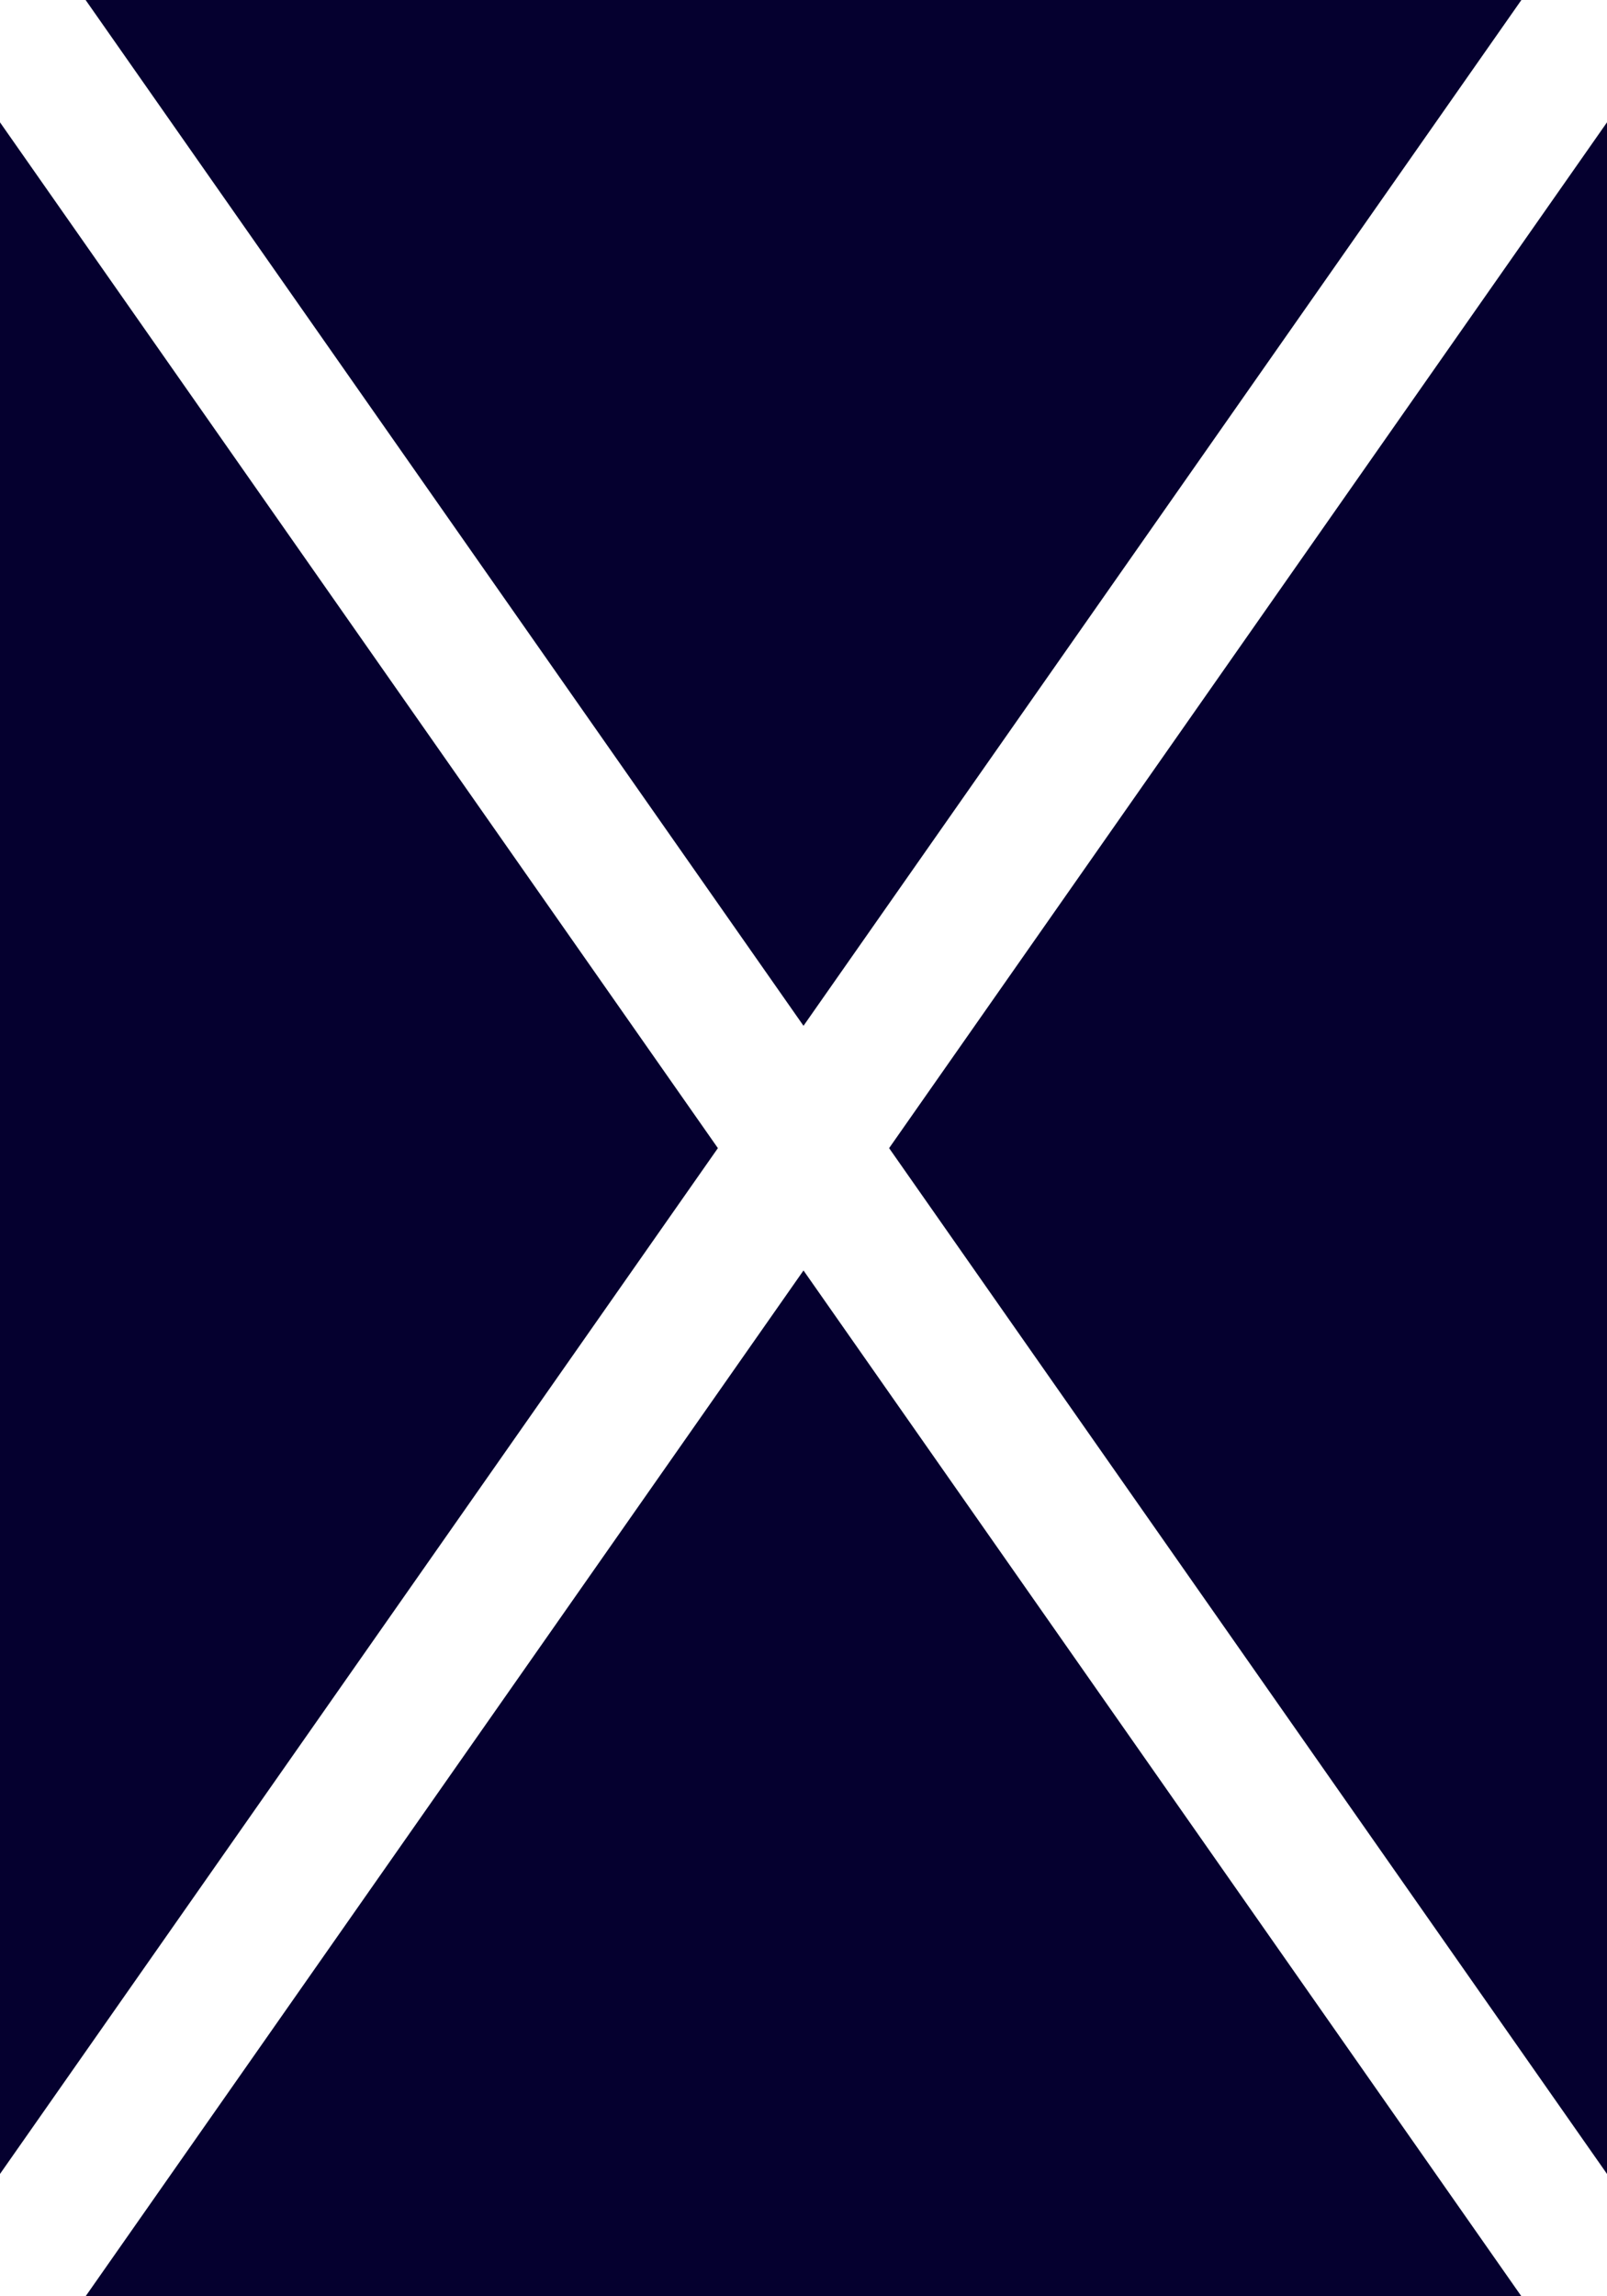 <?xml version="1.0" encoding="UTF-8" standalone="no"?>
<!-- Created with Inkscape (http://www.inkscape.org/) -->

<svg
   width="7mm"
   height="10mm"
   viewBox="0 0 7 10"
   version="1.1"
   id="svg5"
   inkscape:version="1.2.2 (732a01da63, 2022-12-09)"
   sodipodi:docname="backside.svg"
   xmlns:inkscape="http://www.inkscape.org/namespaces/inkscape"
   xmlns:sodipodi="http://sodipodi.sourceforge.net/DTD/sodipodi-0.dtd"
   xmlns="http://www.w3.org/2000/svg"
   xmlns:svg="http://www.w3.org/2000/svg">
  <rect x="0" y="0" width="7" height="10" fill="#808080" stroke="none"/>
  <sodipodi:namedview
     id="namedview7"
     pagecolor="#ffffff"
     bordercolor="#000000"
     borderopacity="0.25"
     inkscape:showpageshadow="2"
     inkscape:pageopacity="0.0"
     inkscape:pagecheckerboard="0"
     inkscape:deskcolor="#d1d1d1"
     inkscape:document-units="mm"
     showgrid="false"
     inkscape:zoom="10.35098"
     inkscape:cx="23.572648"
     inkscape:cy="49.946963"
     inkscape:window-width="3440"
     inkscape:window-height="1369"
     inkscape:window-x="-8"
     inkscape:window-y="-8"
     inkscape:window-maximized="1"
     inkscape:current-layer="layer1" />
  <defs
     id="defs2" />
  <g
     inkscape:label="Lag 1"
     inkscape:groupmode="layer"
     id="layer1">
    <rect
       style="fill:#05002f;stroke:#ffffff;stroke-width:0.611;stroke-opacity:0;fill-opacity:1"
       id="rect1514"
       width="7"
       height="10"
       x="0"
       y="0" />
    <path
       style="fill:none;stroke:#ffffff;stroke-width:0.611;stroke-opacity:1"
       d="M 0,0 7,10"
       id="path1735"
       sodipodi:nodetypes="cc" />
    <path
       style="fill:none;stroke:#ffffff;stroke-width:0.611;stroke-opacity:1"
       d="M -5.5e-7,10 7,0"
       id="path1735-2"
       sodipodi:nodetypes="cc" />
  </g>
</svg>
